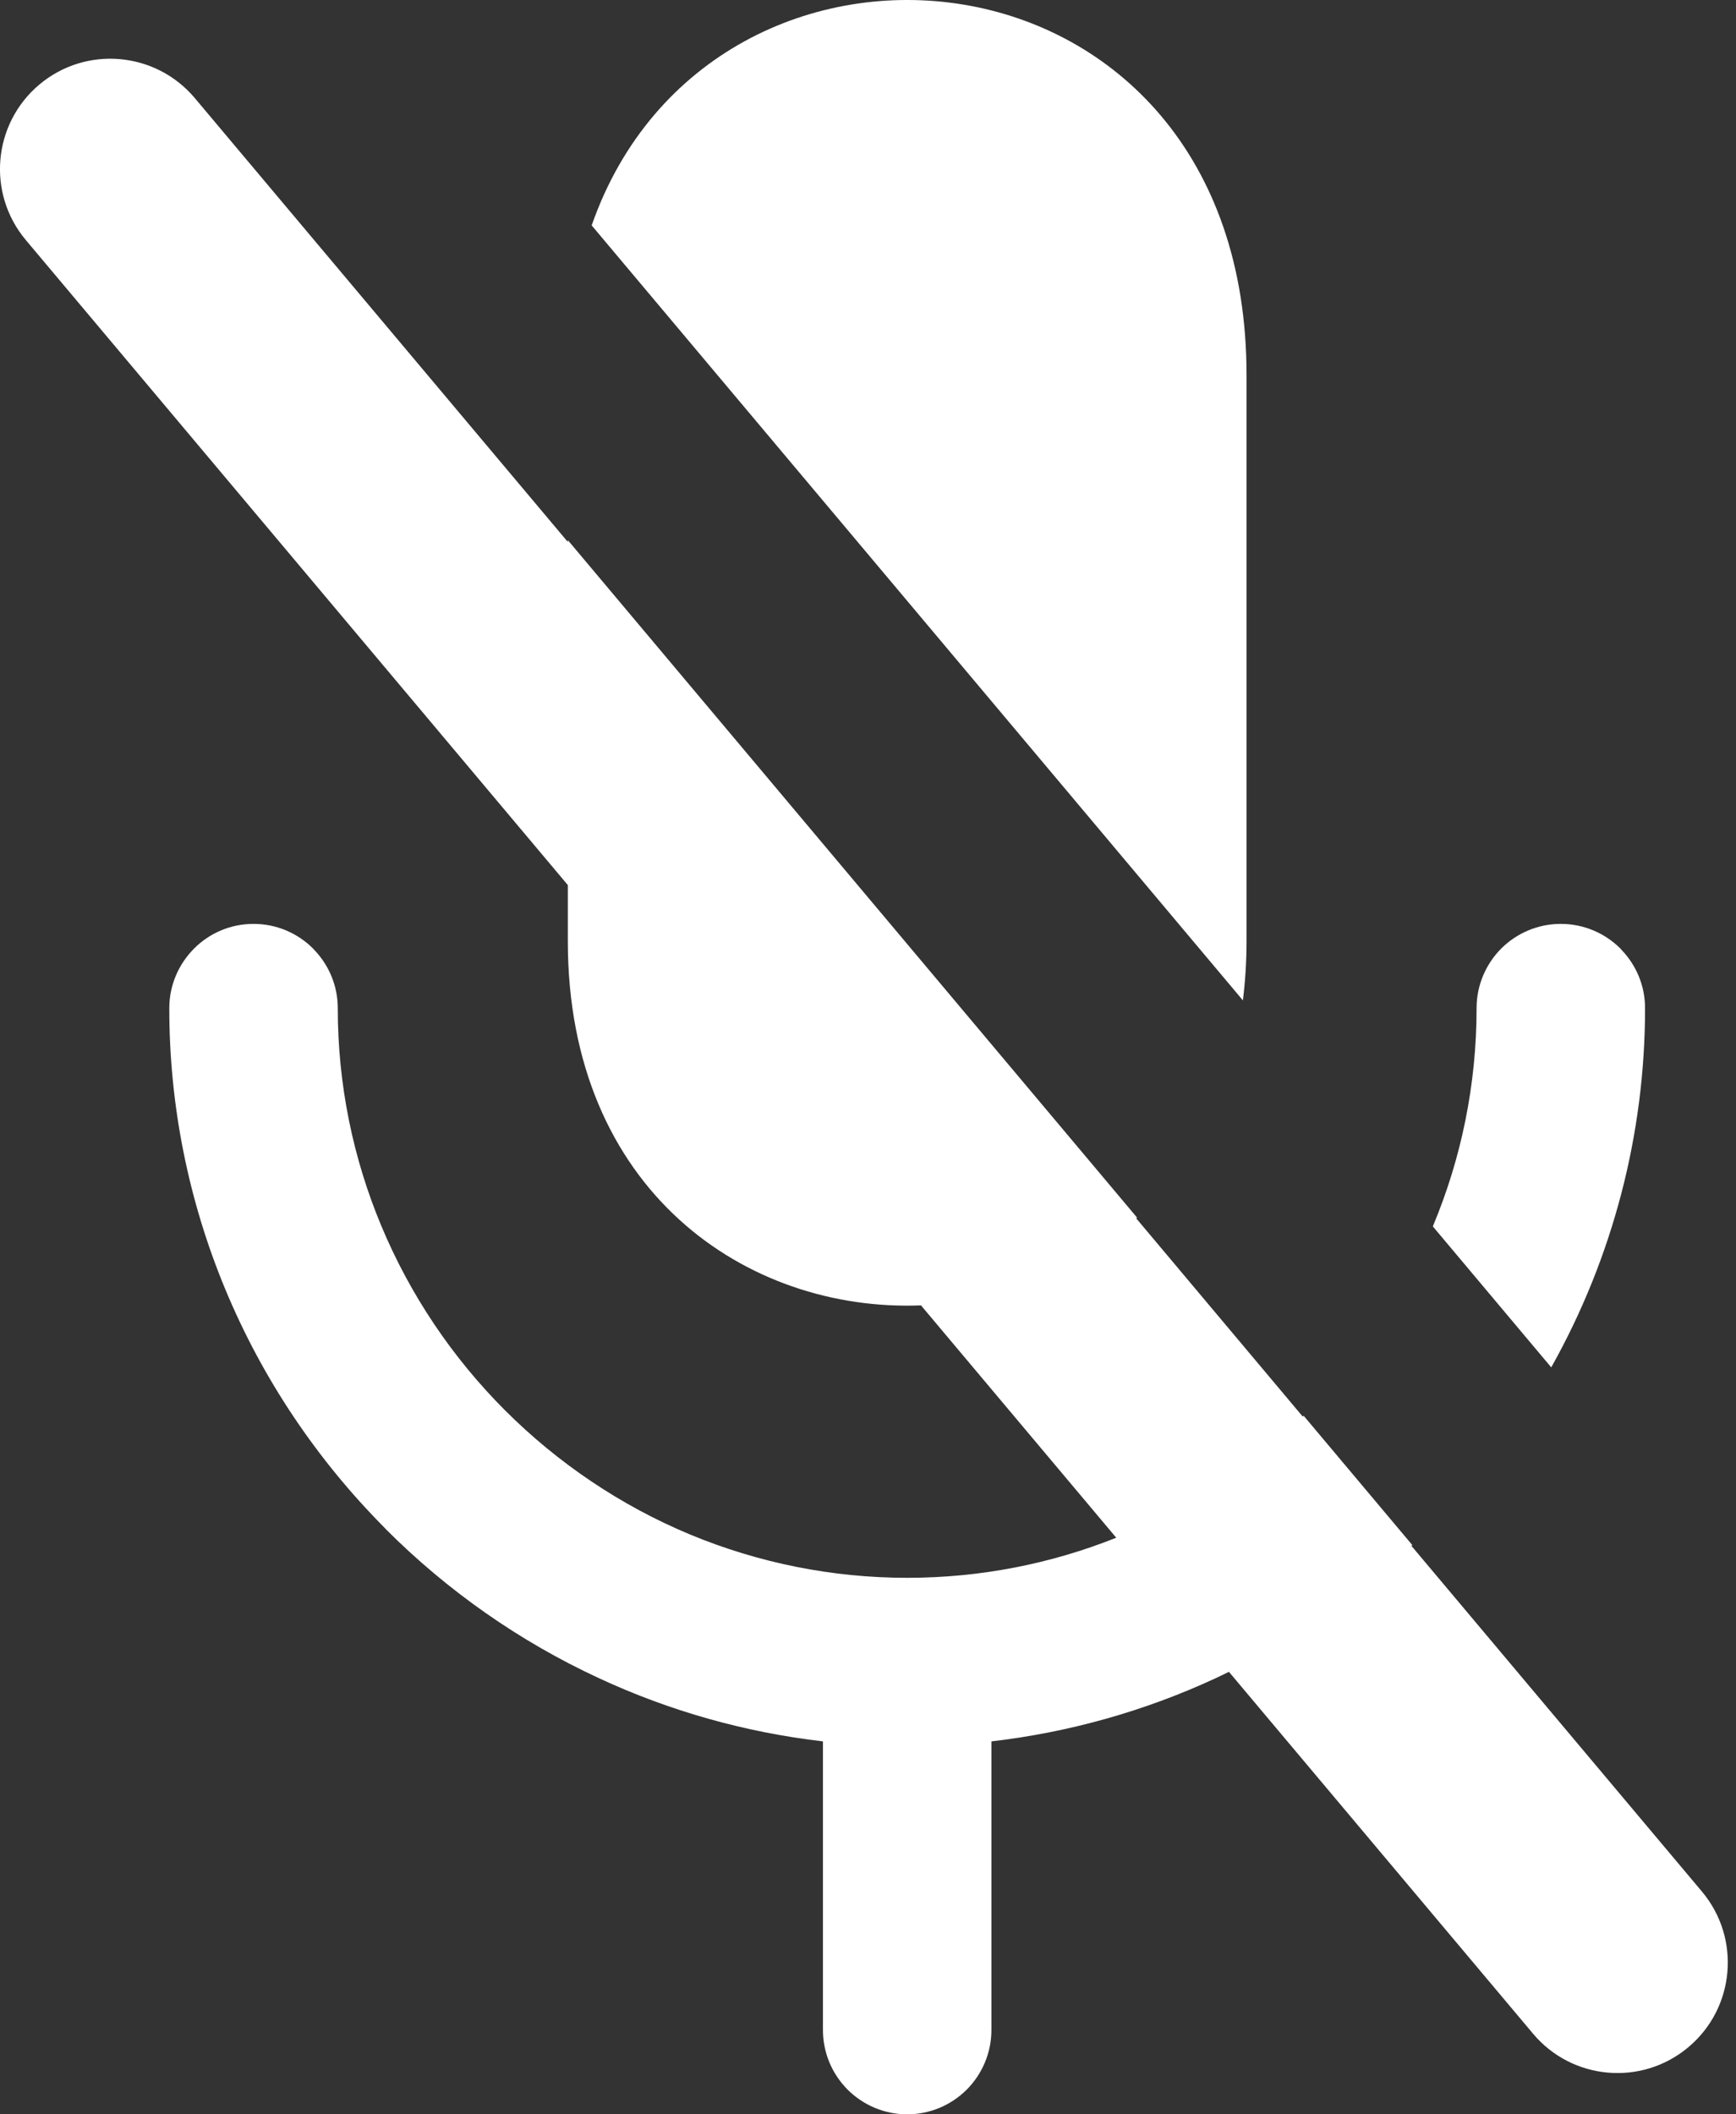 <svg width="23" height="28" viewBox="0 0 23 28" fill="none" xmlns="http://www.w3.org/2000/svg">
<rect x="0" y="0" width="23" height="28" fill="#333333" stroke="none"/>
<g clip-path="url(#clip0_3822_13151)">
<path d="M16.515 4.964V12.463C16.515 12.737 16.498 12.997 16.467 13.248L7.839 2.985C9.43 -1.571 16.515 -0.912 16.515 4.964ZM0.343 3.18C-0.177 2.562 -0.097 1.64 0.521 1.12C1.139 0.601 2.061 0.681 2.581 1.299L7.523 7.177V7.153L15.065 16.125L15.054 16.135L17.26 18.76L17.272 18.749L18.712 20.462L18.7 20.472L22.549 25.05C23.068 25.668 22.988 26.591 22.37 27.11C21.753 27.63 20.83 27.55 20.311 26.932L16.282 22.14L16.105 22.225C15.166 22.66 14.163 22.942 13.135 23.061V26.884C13.135 27.191 13.009 27.471 12.808 27.673C12.704 27.776 12.581 27.859 12.446 27.915C12.31 27.971 12.165 28 12.019 28C11.711 28 11.432 27.874 11.23 27.673C11.127 27.569 11.044 27.446 10.988 27.311C10.932 27.175 10.903 27.03 10.903 26.884V23.061C9.875 22.942 8.873 22.66 7.935 22.224C6.88 21.736 5.926 21.065 5.115 20.254L5.096 20.233C4.202 19.334 3.48 18.264 2.987 17.079C2.495 15.898 2.242 14.63 2.243 13.35C2.243 13.044 2.369 12.765 2.571 12.562C2.772 12.36 3.051 12.235 3.359 12.235C3.667 12.235 3.946 12.36 4.148 12.562L4.17 12.586C4.359 12.786 4.475 13.056 4.475 13.35C4.475 14.368 4.679 15.339 5.048 16.225C5.432 17.148 5.995 17.981 6.692 18.678C7.39 19.375 8.223 19.939 9.144 20.322C10.055 20.7 11.032 20.895 12.019 20.895C12.996 20.895 13.932 20.706 14.789 20.364L12.202 17.287C9.895 17.378 7.523 15.77 7.523 12.463V11.721L0.343 3.18ZM18.984 16.242L18.99 16.225C19.359 15.339 19.563 14.368 19.563 13.35C19.563 13.043 19.689 12.763 19.89 12.561C20.092 12.36 20.371 12.235 20.679 12.235C20.986 12.235 21.266 12.36 21.468 12.561L21.49 12.586C21.679 12.786 21.795 13.055 21.795 13.35C21.796 15.017 21.368 16.655 20.552 18.108L18.984 16.242Z" fill="white"/>
</g>
<defs>
<clipPath id="clip0_3822_13151">
<rect width="22.892" height="28" fill="white"/>
</clipPath>
</defs>
</svg>
